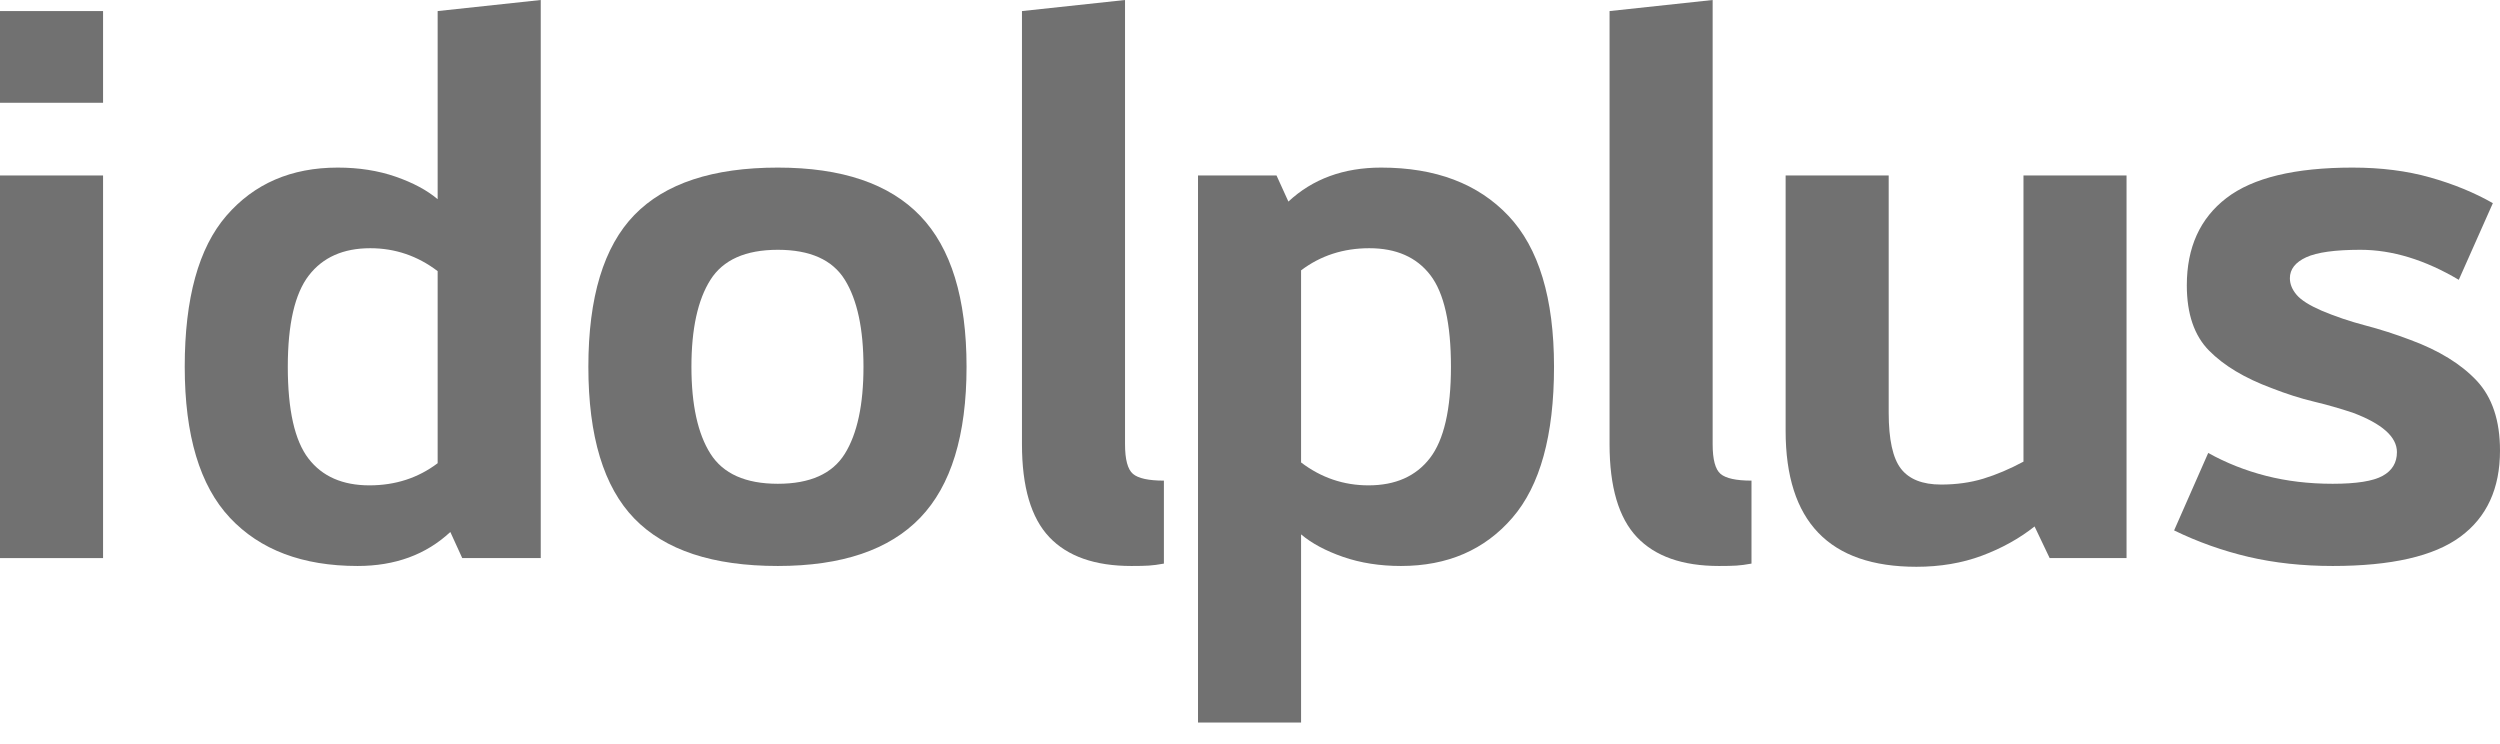 <svg width="84" height="25" viewBox="0 0 84 25" fill="none" xmlns="http://www.w3.org/2000/svg">
<path fill-rule="evenodd" clip-rule="evenodd" d="M18.169 18.751V0L14.705 0.372V6.693C14.35 6.392 13.879 6.14 13.293 5.936C12.707 5.733 12.059 5.631 11.348 5.631C9.785 5.631 8.538 6.171 7.605 7.251C6.673 8.331 6.207 10.022 6.207 12.324C6.207 14.626 6.713 16.317 7.725 17.397C8.738 18.477 10.167 19.017 12.014 19.017C13.275 19.017 14.314 18.636 15.131 17.875L15.531 18.751H18.169ZM14.705 15.564C14.048 16.06 13.284 16.308 12.414 16.308C11.508 16.308 10.824 16.007 10.363 15.405C9.901 14.803 9.67 13.776 9.67 12.324C9.67 10.89 9.905 9.867 10.376 9.256C10.847 8.645 11.535 8.34 12.441 8.34C13.275 8.34 14.03 8.597 14.705 9.11V15.564Z" fill="#717171"/>
<path fill-rule="evenodd" clip-rule="evenodd" d="M21.314 7.224C20.284 8.287 19.769 9.987 19.769 12.324C19.769 14.661 20.284 16.361 21.314 17.423C22.344 18.486 23.951 19.017 26.136 19.017C28.285 19.017 29.879 18.477 30.918 17.397C31.957 16.317 32.476 14.626 32.476 12.324C32.476 10.022 31.957 8.331 30.918 7.251C29.879 6.171 28.285 5.631 26.136 5.631C23.951 5.631 22.344 6.162 21.314 7.224ZM23.871 15.245C23.445 14.573 23.232 13.599 23.232 12.324C23.232 11.049 23.445 10.075 23.871 9.402C24.297 8.729 25.052 8.393 26.136 8.393C27.219 8.393 27.97 8.729 28.387 9.402C28.804 10.075 29.013 11.049 29.013 12.324C29.013 13.599 28.804 14.573 28.387 15.245C27.97 15.918 27.219 16.255 26.136 16.255C25.052 16.255 24.297 15.918 23.871 15.245Z" fill="#717171"/>
<path d="M37.801 0V14.927C37.801 15.44 37.89 15.772 38.068 15.923C38.245 16.073 38.592 16.149 39.107 16.149V18.937C38.911 18.973 38.742 18.995 38.6 19.004C38.458 19.013 38.263 19.017 38.014 19.017C36.789 19.017 35.87 18.694 35.257 18.048C34.644 17.401 34.338 16.361 34.338 14.927V0.372L37.801 0Z" fill="#717171"/>
<path fill-rule="evenodd" clip-rule="evenodd" d="M43.29 6.773L42.891 5.896H40.253V24.276H43.716V17.955C44.072 18.256 44.542 18.508 45.128 18.712C45.715 18.915 46.363 19.017 47.073 19.017C48.636 19.017 49.884 18.477 50.816 17.397C51.749 16.317 52.215 14.626 52.215 12.324C52.215 10.022 51.704 8.331 50.683 7.251C49.662 6.171 48.236 5.631 46.407 5.631C45.146 5.631 44.107 6.012 43.29 6.773ZM43.716 9.084C44.373 8.588 45.137 8.34 46.008 8.34C46.913 8.34 47.597 8.641 48.059 9.243C48.521 9.845 48.752 10.872 48.752 12.324C48.752 13.758 48.516 14.781 48.046 15.392C47.575 16.003 46.887 16.308 45.981 16.308C45.146 16.308 44.391 16.051 43.716 15.538V9.084Z" fill="#717171"/>
<path d="M57.545 0V14.927C57.545 15.44 57.634 15.772 57.811 15.923C57.989 16.073 58.335 16.149 58.85 16.149V18.937C58.655 18.973 58.486 18.995 58.344 19.004C58.202 19.013 58.007 19.017 57.758 19.017C56.532 19.017 55.613 18.694 55.001 18.048C54.388 17.401 54.081 16.361 54.081 14.927V0.372L57.545 0Z" fill="#717171"/>
<path d="M68.362 17.689C67.847 18.096 67.256 18.424 66.59 18.672C65.924 18.92 65.192 19.044 64.392 19.044C61.462 19.044 59.997 17.521 59.997 14.475V5.896H63.46V13.864C63.46 14.767 63.598 15.396 63.873 15.75C64.148 16.104 64.597 16.281 65.218 16.281C65.733 16.281 66.209 16.215 66.644 16.082C67.079 15.949 67.527 15.759 67.989 15.511V5.896H71.452V18.751H68.868L68.362 17.689Z" fill="#717171"/>
<path d="M76.94 9.349C76.94 9.544 77.016 9.73 77.167 9.907C77.317 10.084 77.598 10.261 78.006 10.438C78.468 10.633 78.952 10.797 79.458 10.93C79.964 11.062 80.475 11.226 80.99 11.421C81.949 11.775 82.69 12.231 83.215 12.789C83.738 13.347 84 14.13 84 15.139C84 16.414 83.557 17.379 82.668 18.034C81.78 18.689 80.35 19.017 78.379 19.017C77.366 19.017 76.425 18.915 75.555 18.712C74.685 18.508 73.85 18.211 73.05 17.822L74.196 15.219C74.8 15.555 75.448 15.812 76.141 15.989C76.834 16.166 77.579 16.255 78.379 16.255C79.178 16.255 79.737 16.166 80.057 15.989C80.377 15.812 80.537 15.547 80.537 15.192C80.537 14.679 80.04 14.236 79.045 13.864C78.618 13.723 78.184 13.599 77.739 13.492C77.296 13.386 76.825 13.236 76.327 13.041C75.422 12.705 74.72 12.284 74.223 11.779C73.726 11.275 73.477 10.544 73.477 9.588C73.477 8.313 73.921 7.335 74.809 6.653C75.698 5.972 77.11 5.631 79.045 5.631C80.004 5.631 80.874 5.741 81.656 5.963C82.438 6.184 83.139 6.472 83.76 6.826L82.615 9.402C81.479 8.729 80.377 8.393 79.311 8.393C78.459 8.393 77.85 8.477 77.487 8.645C77.122 8.814 76.94 9.048 76.94 9.349Z" fill="#717171"/>
<path fill-rule="evenodd" clip-rule="evenodd" d="M3.463 0.372H0V3.453H3.463V0.372ZM3.463 5.896H0V18.752H3.463V5.896Z" fill="#717171"/>
</svg>
